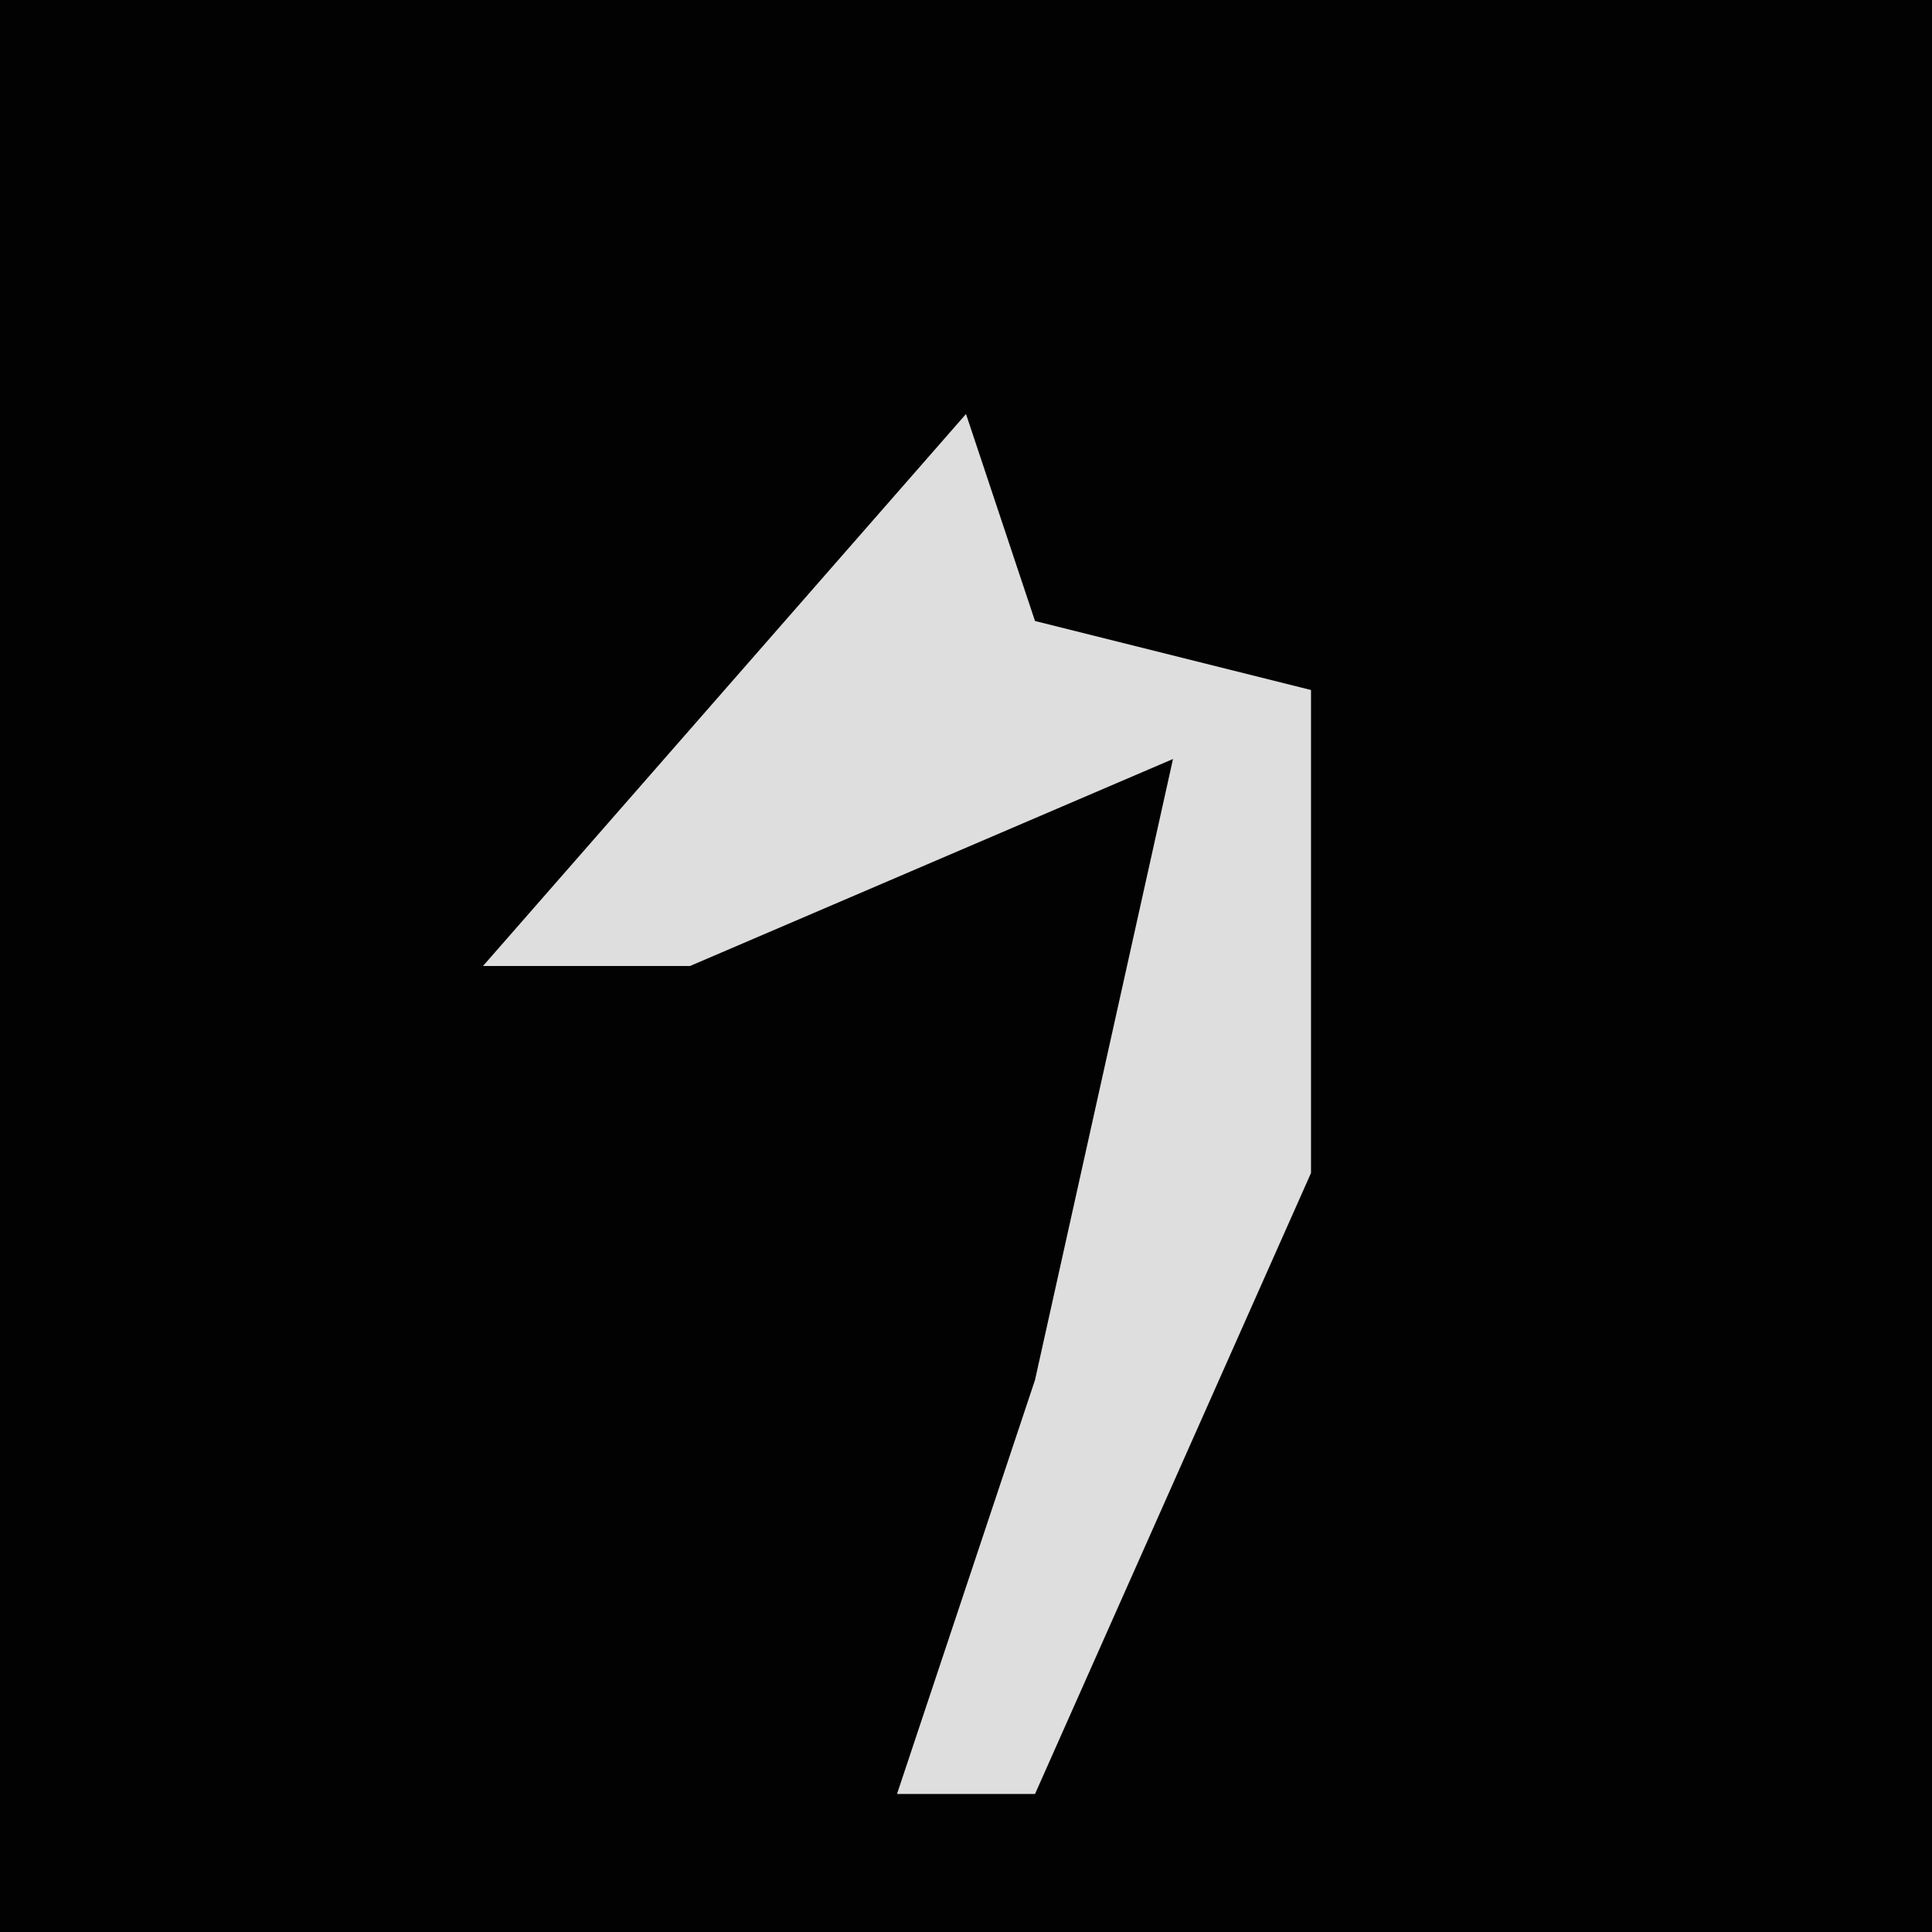 <?xml version="1.0" encoding="UTF-8"?>
<svg version="1.1" xmlns="http://www.w3.org/2000/svg" width="28" height="28">
<path d="M0,0 L28,0 L28,28 L0,28 Z " fill="#020202" transform="translate(0,0)"/>
<path d="M0,0 L1,3 L5,4 L5,11 L1,20 L-1,20 L1,14 L3,5 L-4,8 L-7,8 Z " fill="#DEDEDE" transform="translate(14,6)"/>
</svg>
